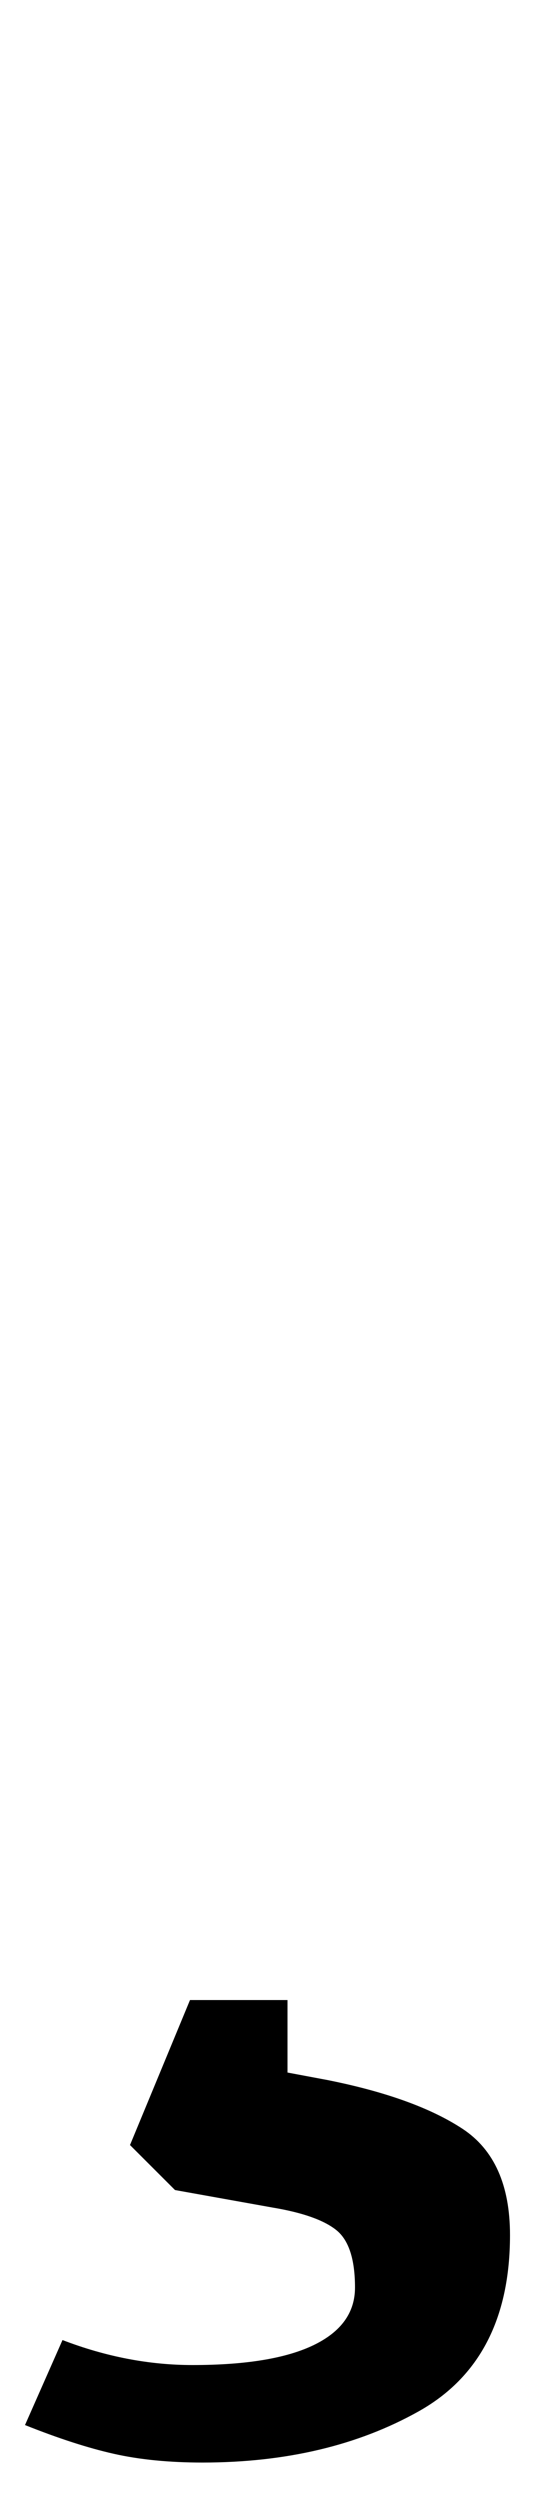 <?xml version="1.0" standalone="no"?>
<!DOCTYPE svg PUBLIC "-//W3C//DTD SVG 1.1//EN" "http://www.w3.org/Graphics/SVG/1.1/DTD/svg11.dtd" >
<svg xmlns="http://www.w3.org/2000/svg" xmlns:xlink="http://www.w3.org/1999/xlink" version="1.1" viewBox="-204 0 214 1000">
  <g transform="matrix(1 0 0 -1 0 800)">
   <path fill="currentColor"
d="M0 0zM-158.5 -181.5q-15.5 3.5 -35.5 11.5l15 34q26 -10 52 -10q32 0 48.5 8t16.5 23q0 17 -7.5 23t-25.5 9l-39 7l-18 18l24 58h39v-29l16 -3q35 -7 54 -19.5t19 -42.5q0 -50 -36.5 -70.5t-86.5 -20.5q-20 0 -35.5 3.5z" />
  </g>

</svg>
